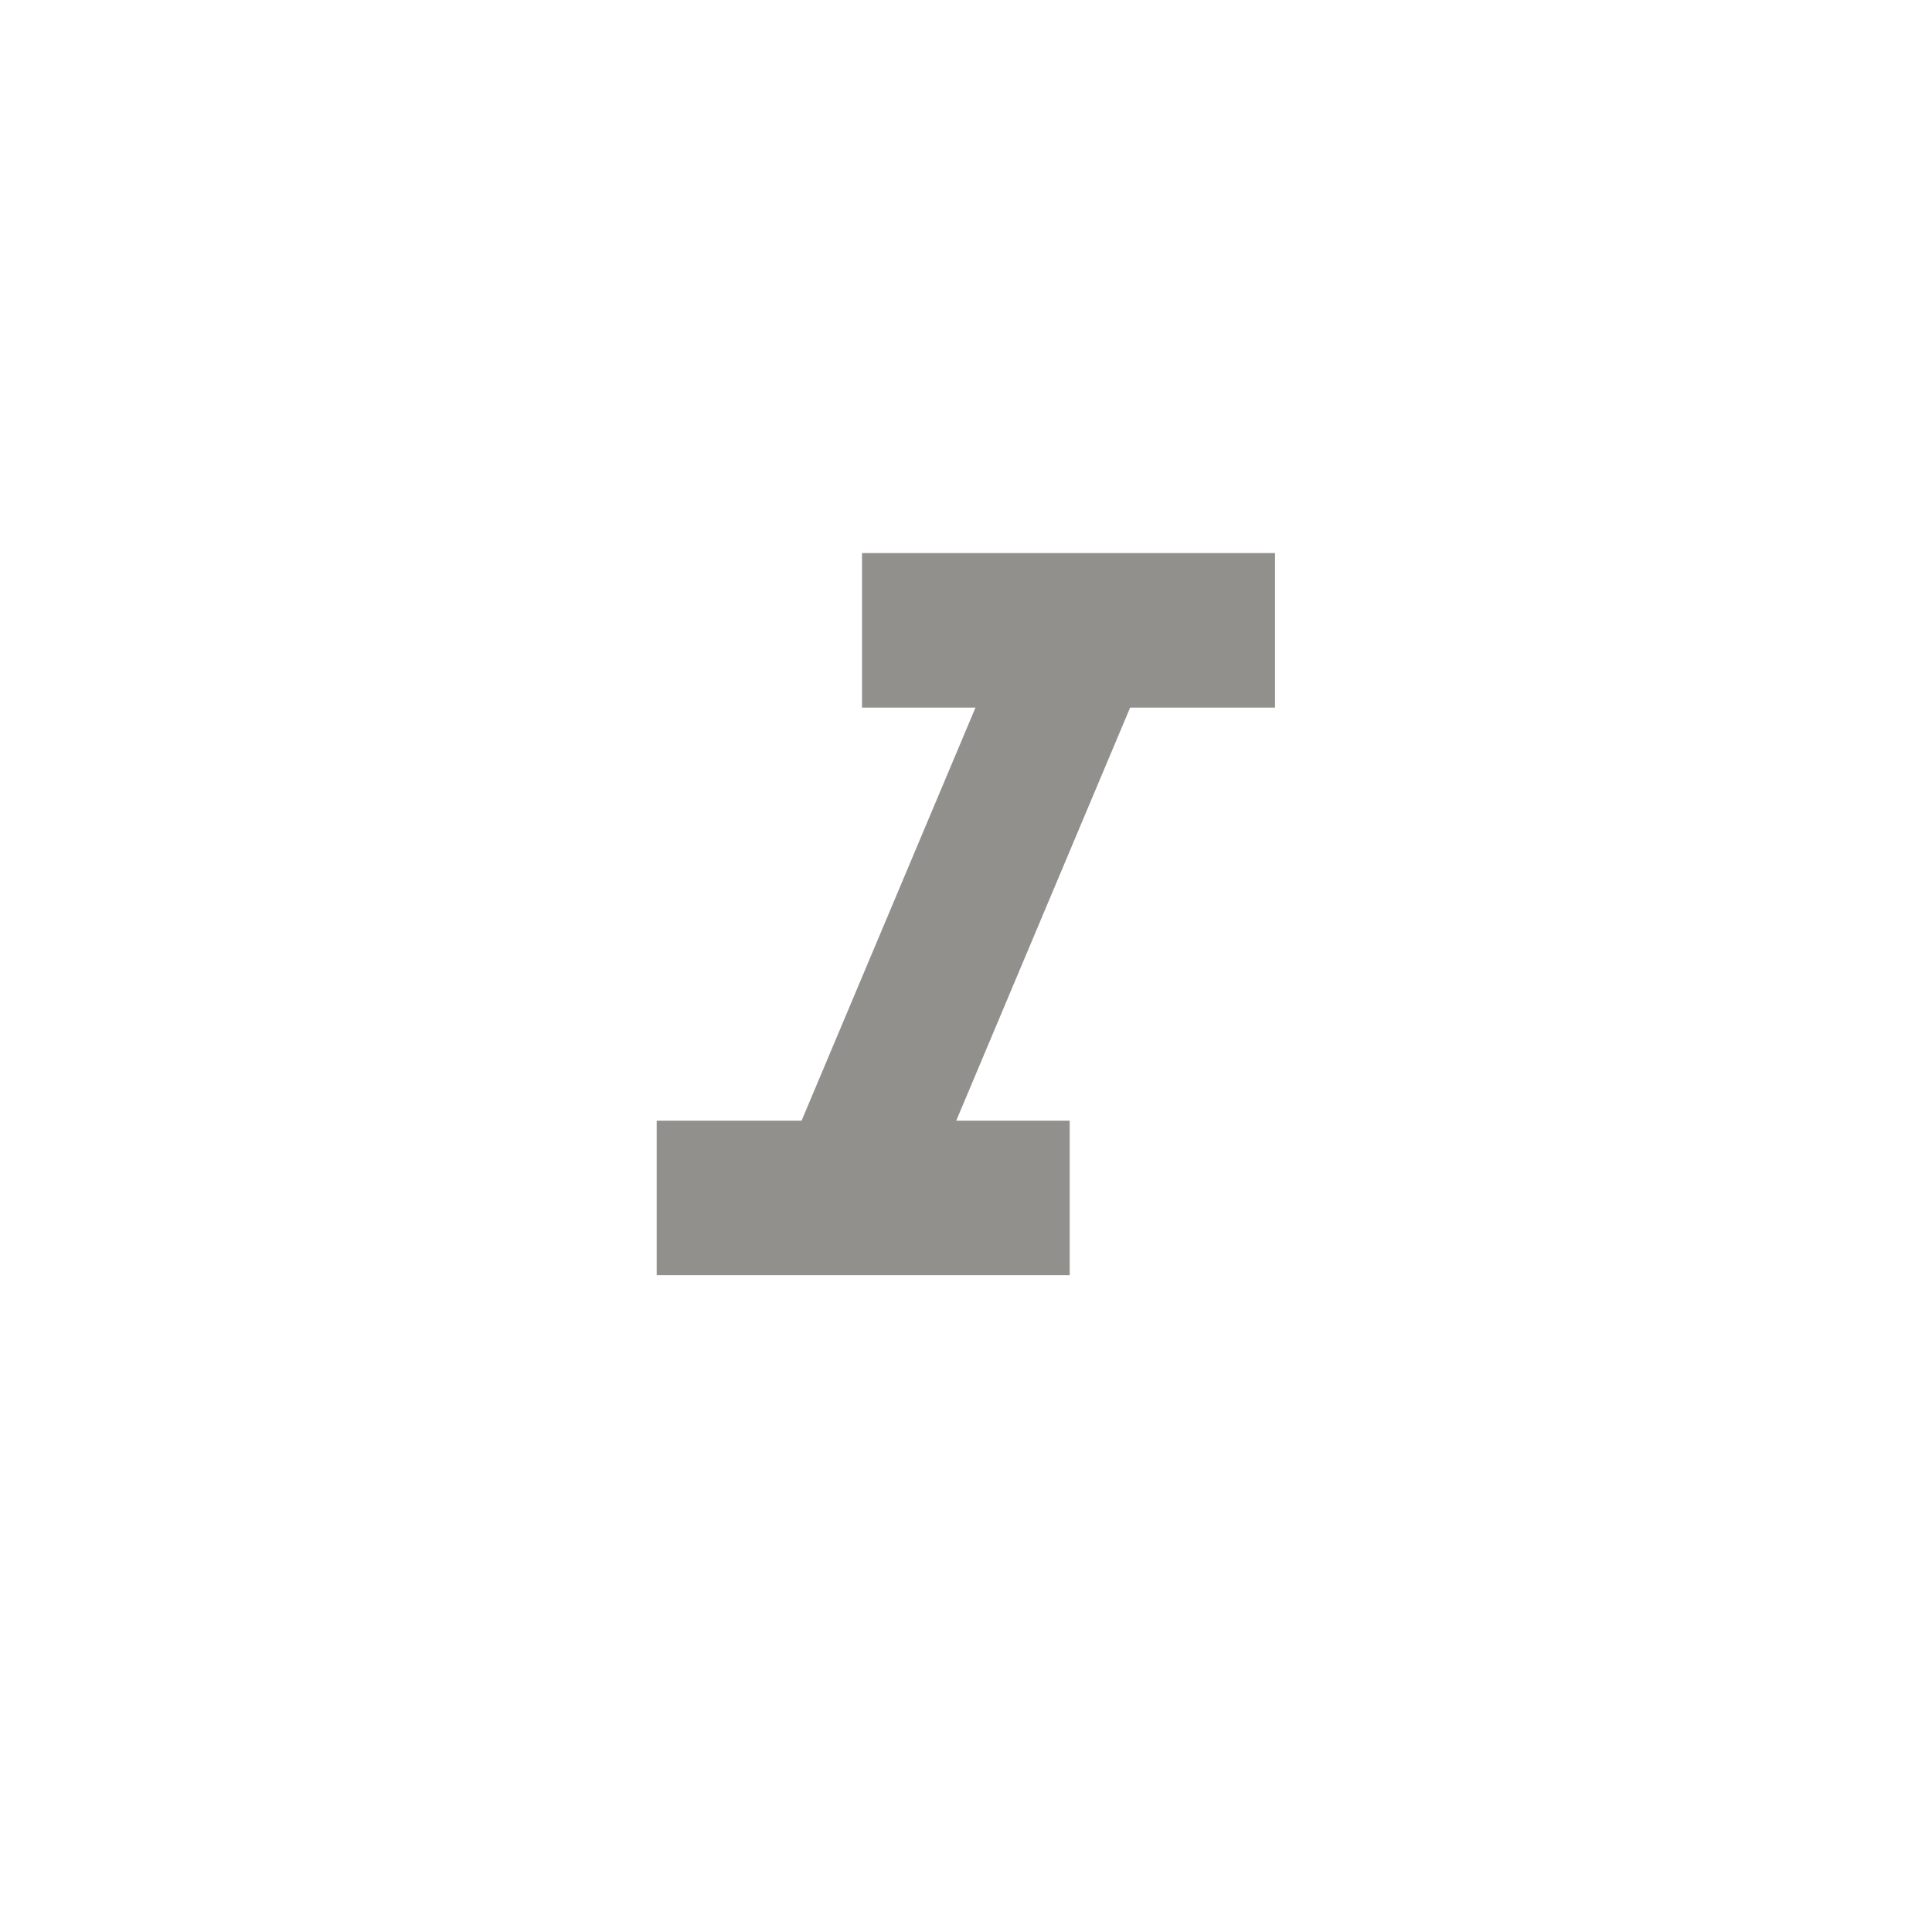 <!-- Generated by IcoMoon.io -->
<svg version="1.1" xmlns="http://www.w3.org/2000/svg" width="40" height="40" viewBox="0 0 40 40">
<title>mt-format_italic</title>
<path fill="#91908d" d="M17.849 11.451h8.549v3.2h-3l-3.6 8.551h2.349v3.2h-8.551v-3.2h3l3.6-8.551h-2.349v-3.2z"></path>
</svg>
